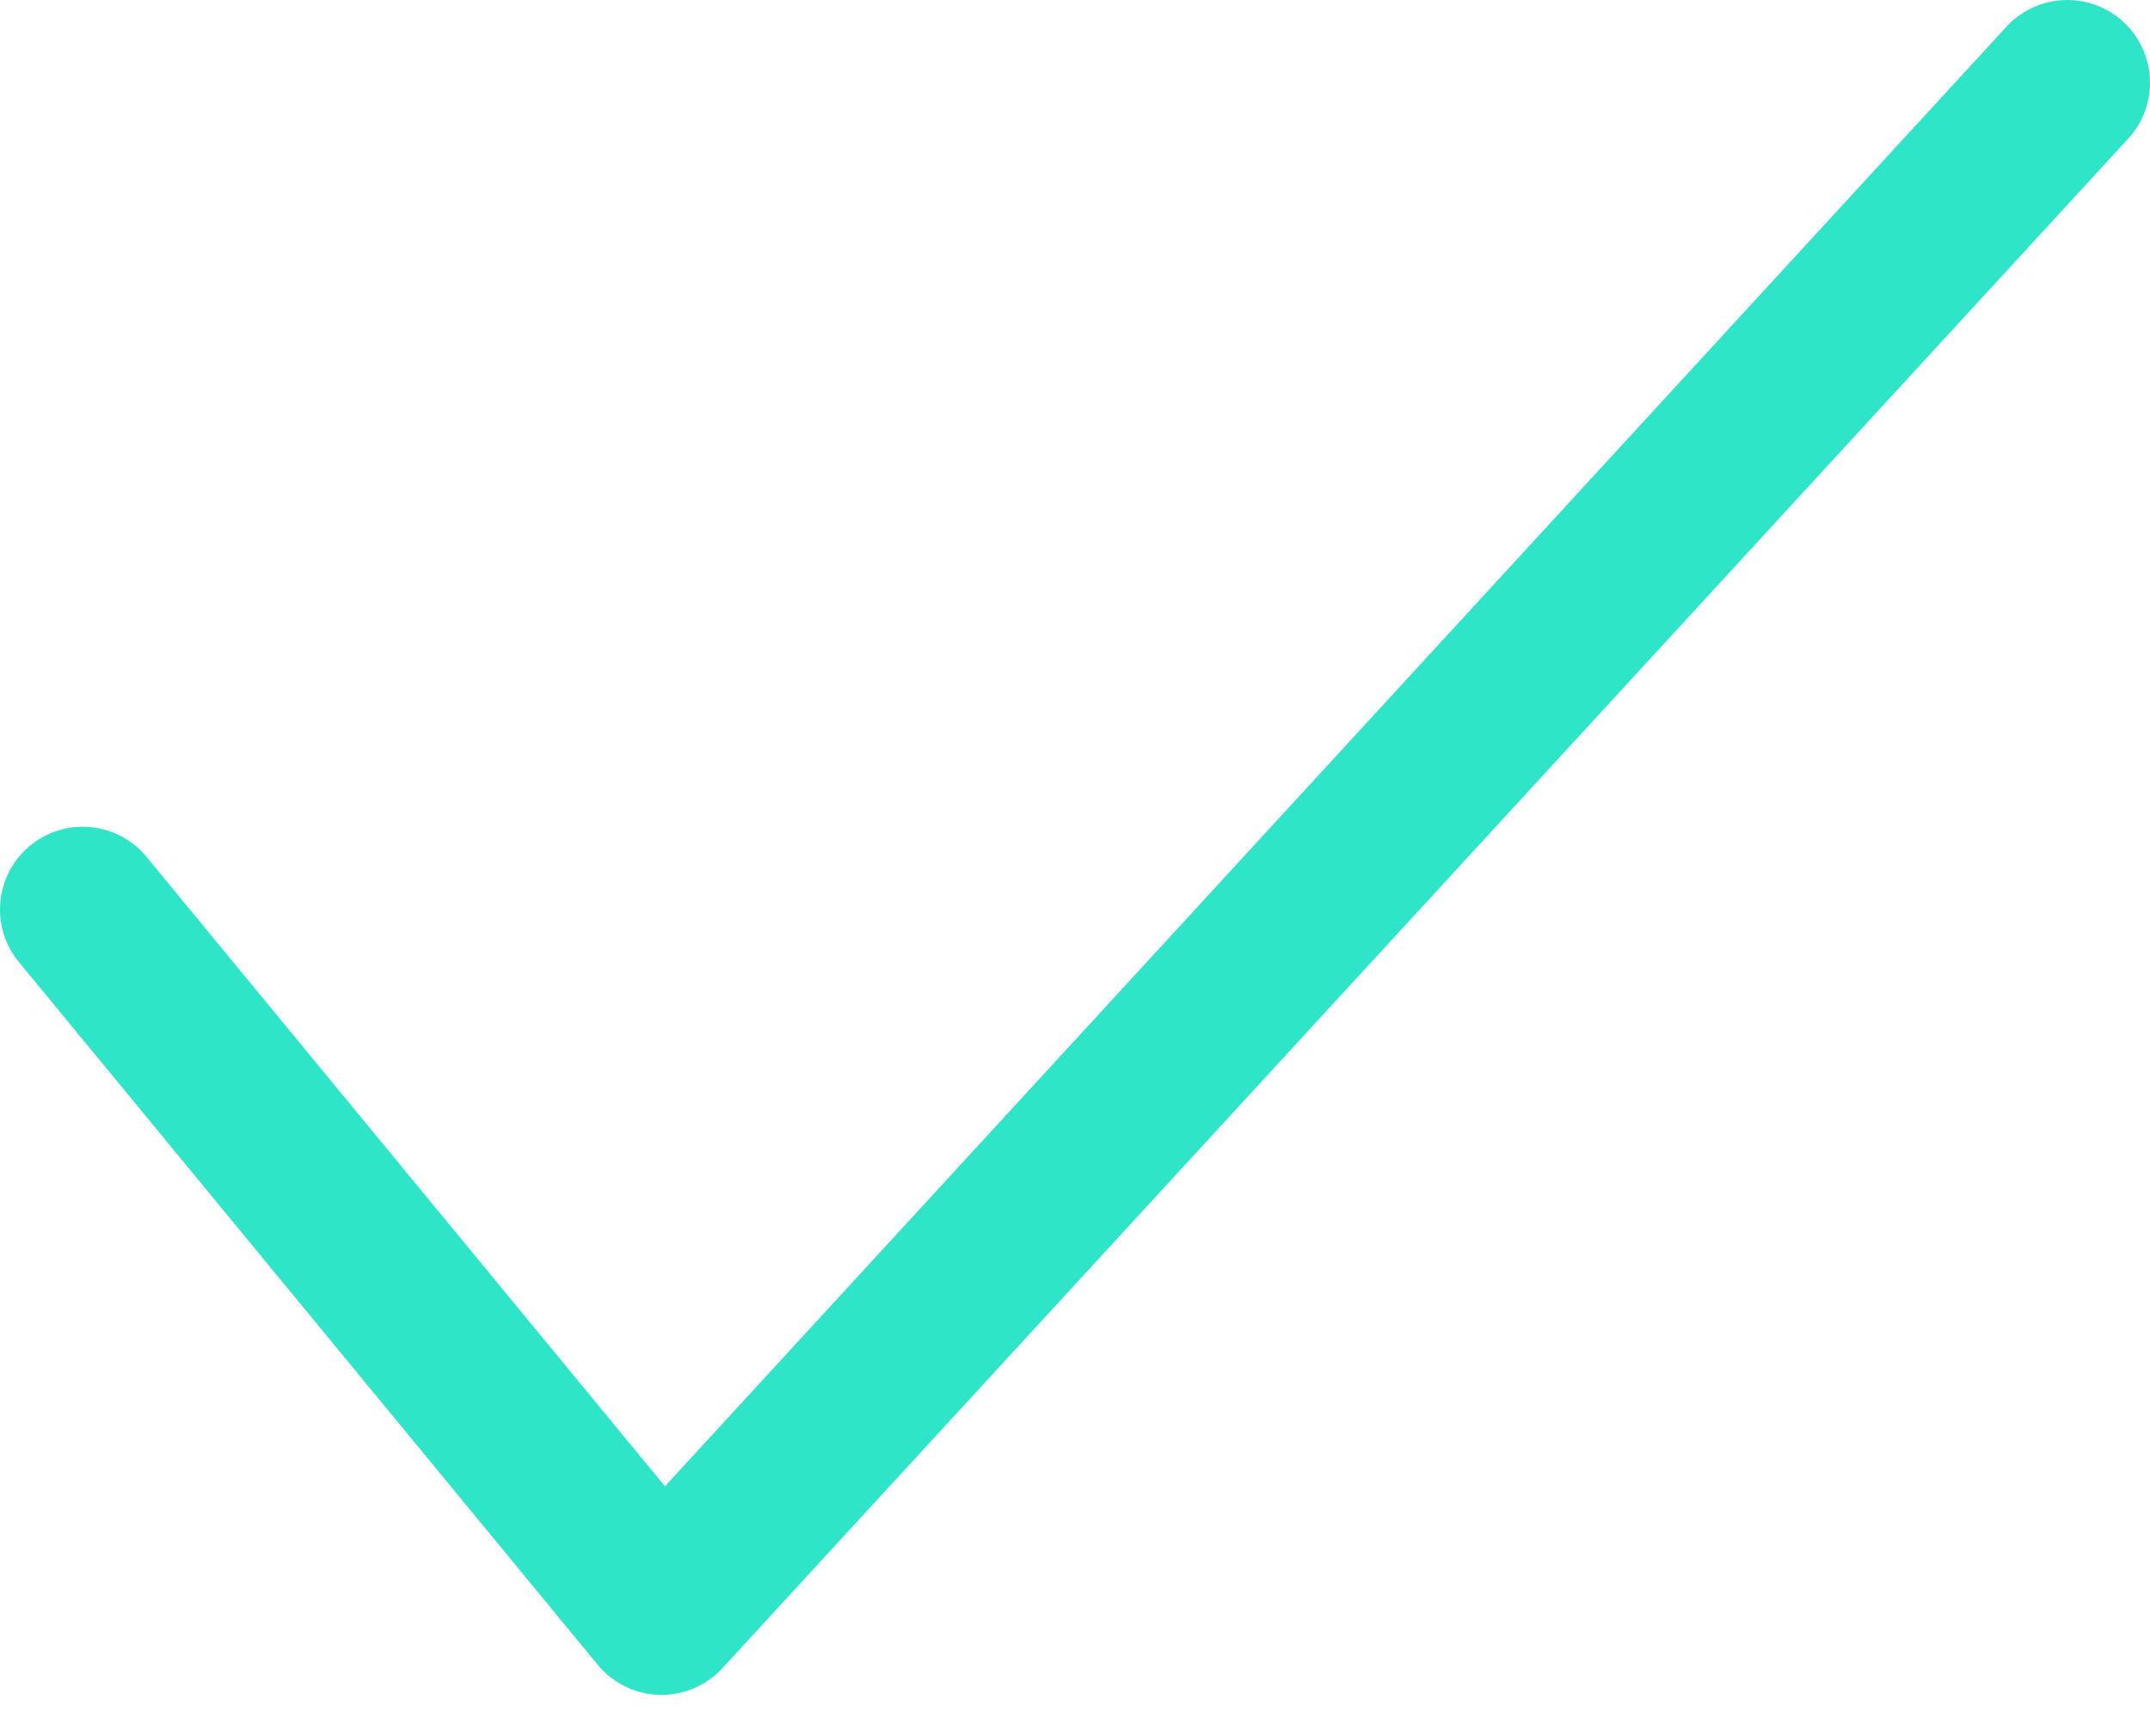 <svg width="26" height="21" viewBox="0 0 26 21" fill="none" xmlns="http://www.w3.org/2000/svg">
<path d="M1 11L8 19.5L25 1" stroke="#2EE5C7" stroke-width="2" stroke-linecap="round" stroke-linejoin="round"/>
</svg>
